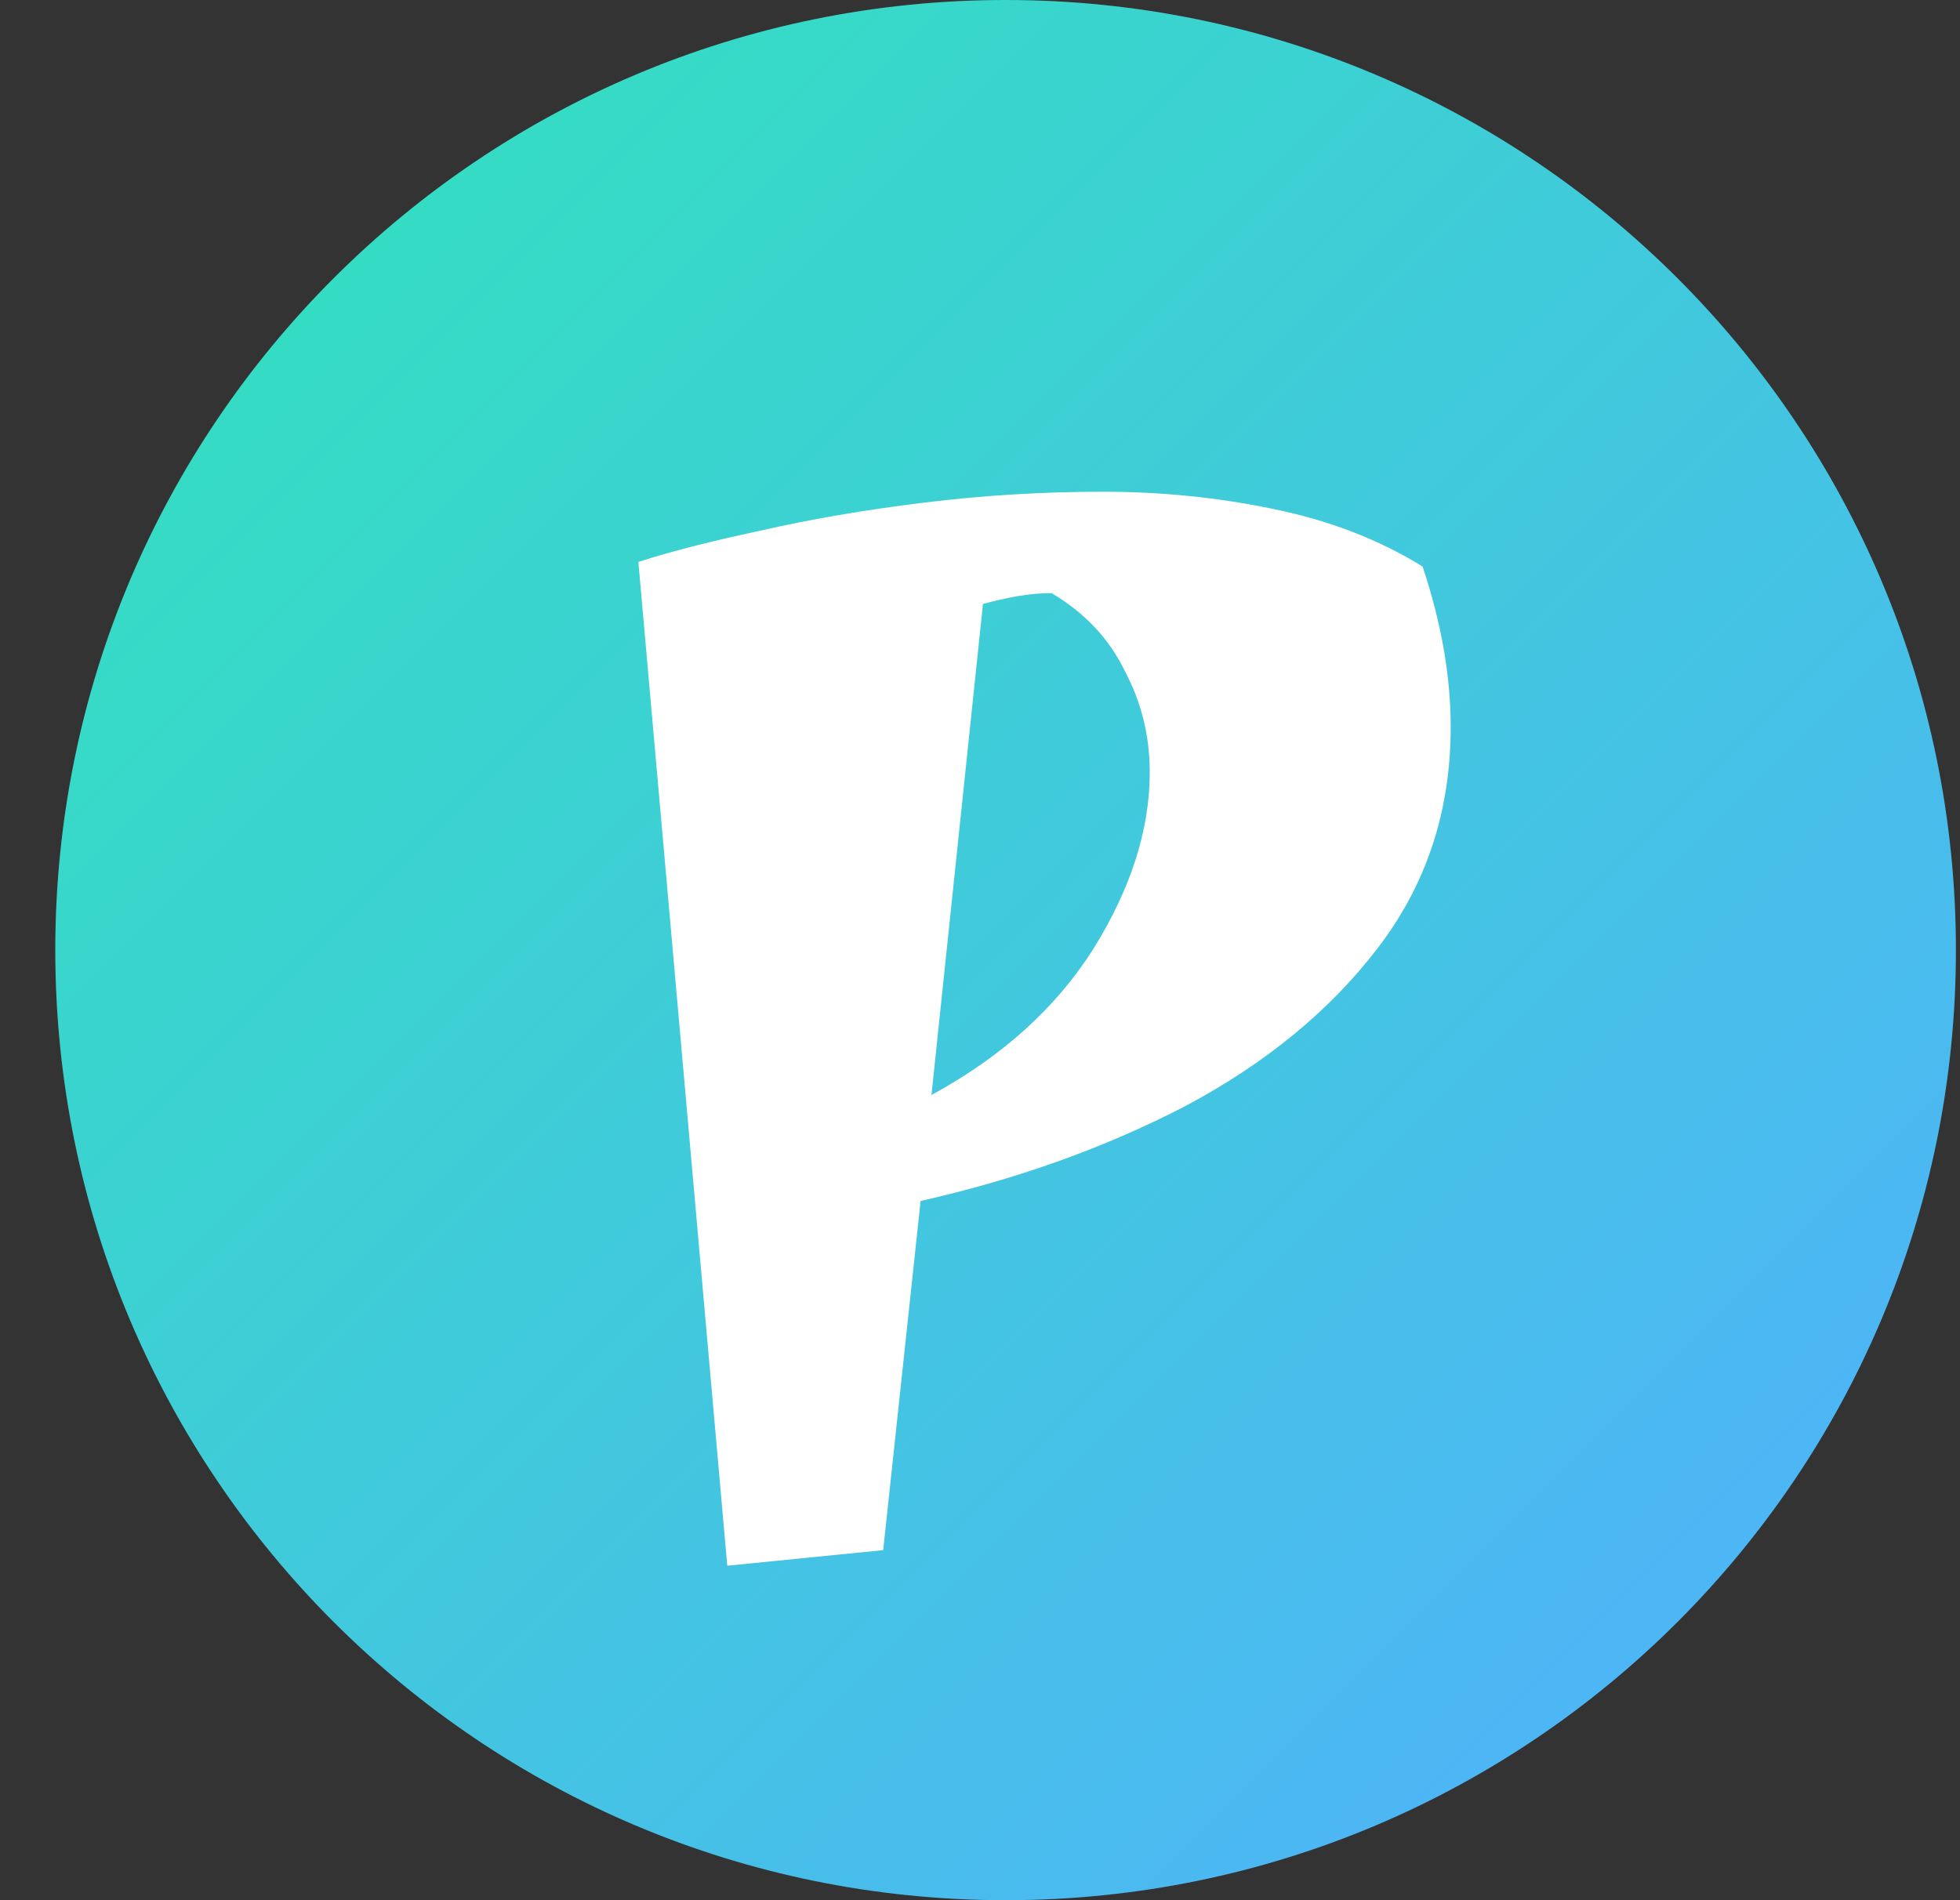 <svg width="33" height="32" viewBox="0 0 33 32" fill="none" xmlns="http://www.w3.org/2000/svg">
<rect x="0" y="0" width="33" height="32" fill="#333333" stroke="none"/>
<path d="M16.931 32C25.767 32 32.931 24.837 32.931 16C32.931 7.163 25.767 0 16.931 0C8.094 0 0.931 7.163 0.931 16C0.931 24.837 8.094 32 16.931 32Z" fill="url(#paint0_linear_1_2447)"/>
<path d="M16.931 32C25.767 32 32.931 24.837 32.931 16C32.931 7.163 25.767 0 16.931 0C8.094 0 0.931 7.163 0.931 16C0.931 24.837 8.094 32 16.931 32Z" fill="url(#paint1_radial_1_2447)"/>
<path d="M12.245 26.367L10.748 9.463C11.291 9.287 11.973 9.113 12.796 8.938C13.636 8.745 14.555 8.588 15.552 8.465C16.55 8.342 17.556 8.281 18.571 8.281C19.551 8.281 20.505 8.377 21.432 8.57C22.377 8.762 23.217 9.086 23.952 9.541C24.267 10.486 24.425 11.387 24.425 12.245C24.425 13.662 24.013 14.905 23.191 15.973C22.386 17.023 21.31 17.906 19.962 18.624C18.615 19.324 17.127 19.858 15.5 20.225L14.87 26.105L12.245 26.367ZM15.683 18.44C16.873 17.793 17.783 16.97 18.413 15.973C19.043 14.957 19.358 13.969 19.358 13.006C19.358 12.394 19.218 11.825 18.938 11.3C18.676 10.758 18.265 10.32 17.705 9.988C17.53 9.988 17.337 10.005 17.127 10.04C16.935 10.075 16.742 10.119 16.55 10.171L15.683 18.44Z" fill="white"/>
<defs>
<linearGradient id="paint0_linear_1_2447" x1="0.931" y1="0" x2="32.931" y2="32" gradientUnits="userSpaceOnUse">
<stop stop-color="#12E0B0"/>
<stop offset="1" stop-color="#39A2FF"/>
</linearGradient>
<radialGradient id="paint1_radial_1_2447" cx="0" cy="0" r="1" gradientUnits="userSpaceOnUse" gradientTransform="translate(960.931 640) scale(2240)">
<stop stop-color="white" stop-opacity="0.25"/>
<stop offset="1" stop-color="white" stop-opacity="0"/>
</radialGradient>
</defs>
</svg>
